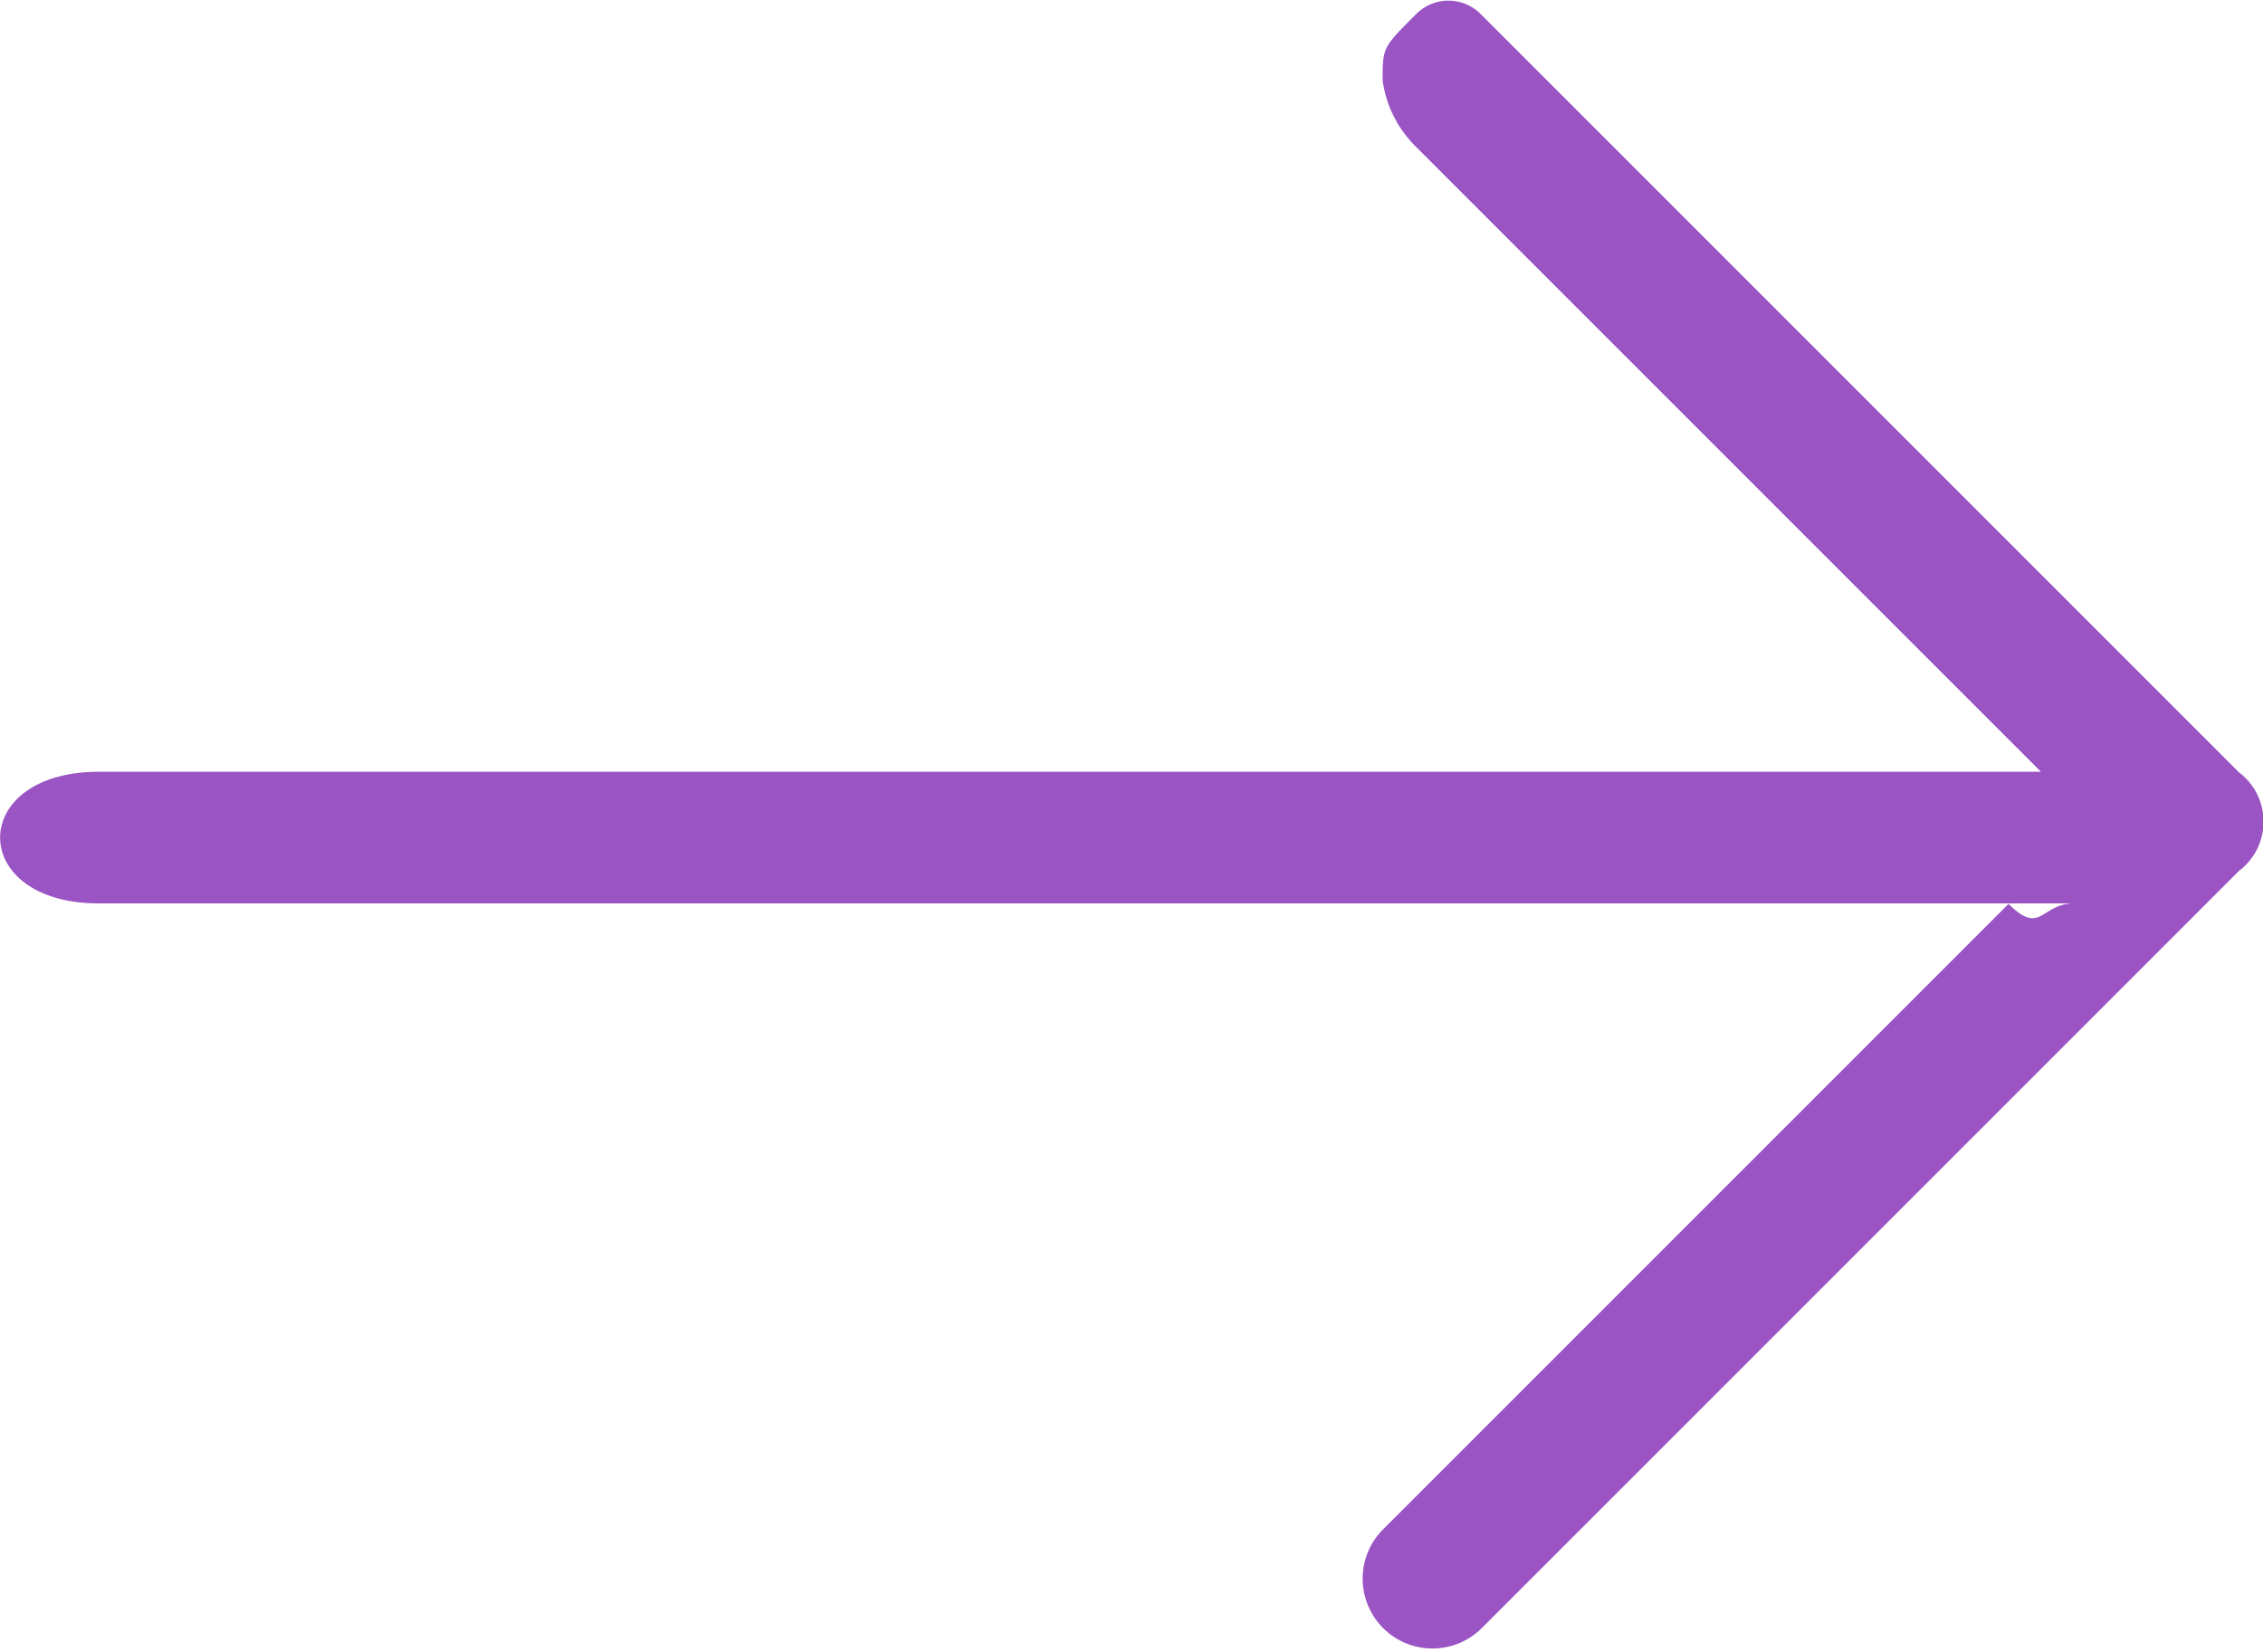 <svg xmlns="http://www.w3.org/2000/svg" viewBox="0 0 18.775 13.708">
  <defs>
    <style>
      .cls-1 {
        fill: #9a54c4;
      }
    </style>
  </defs>
  <path id="Path_130" data-name="Path 130" class="cls-1" d="M138.305,132.251H121.919c-.546,0-.819-.273-.819-.546s.273-.546.819-.546h16.113l-.273-.273-4.916-4.916a.953.953,0,0,1-.273-.546c0-.273,0-.273.273-.546a.378.378,0,0,1,.546,0l2.185,2.185,4.1,4.1a.512.512,0,0,1,0,.819l-6.008,6.008-.273.273a.579.579,0,0,1-.819-.819l.273-.273,4.916-4.916C138.032,132.524,138.032,132.251,138.305,132.251Z" transform="translate(-121.099 -124.756)"/>
</svg>
